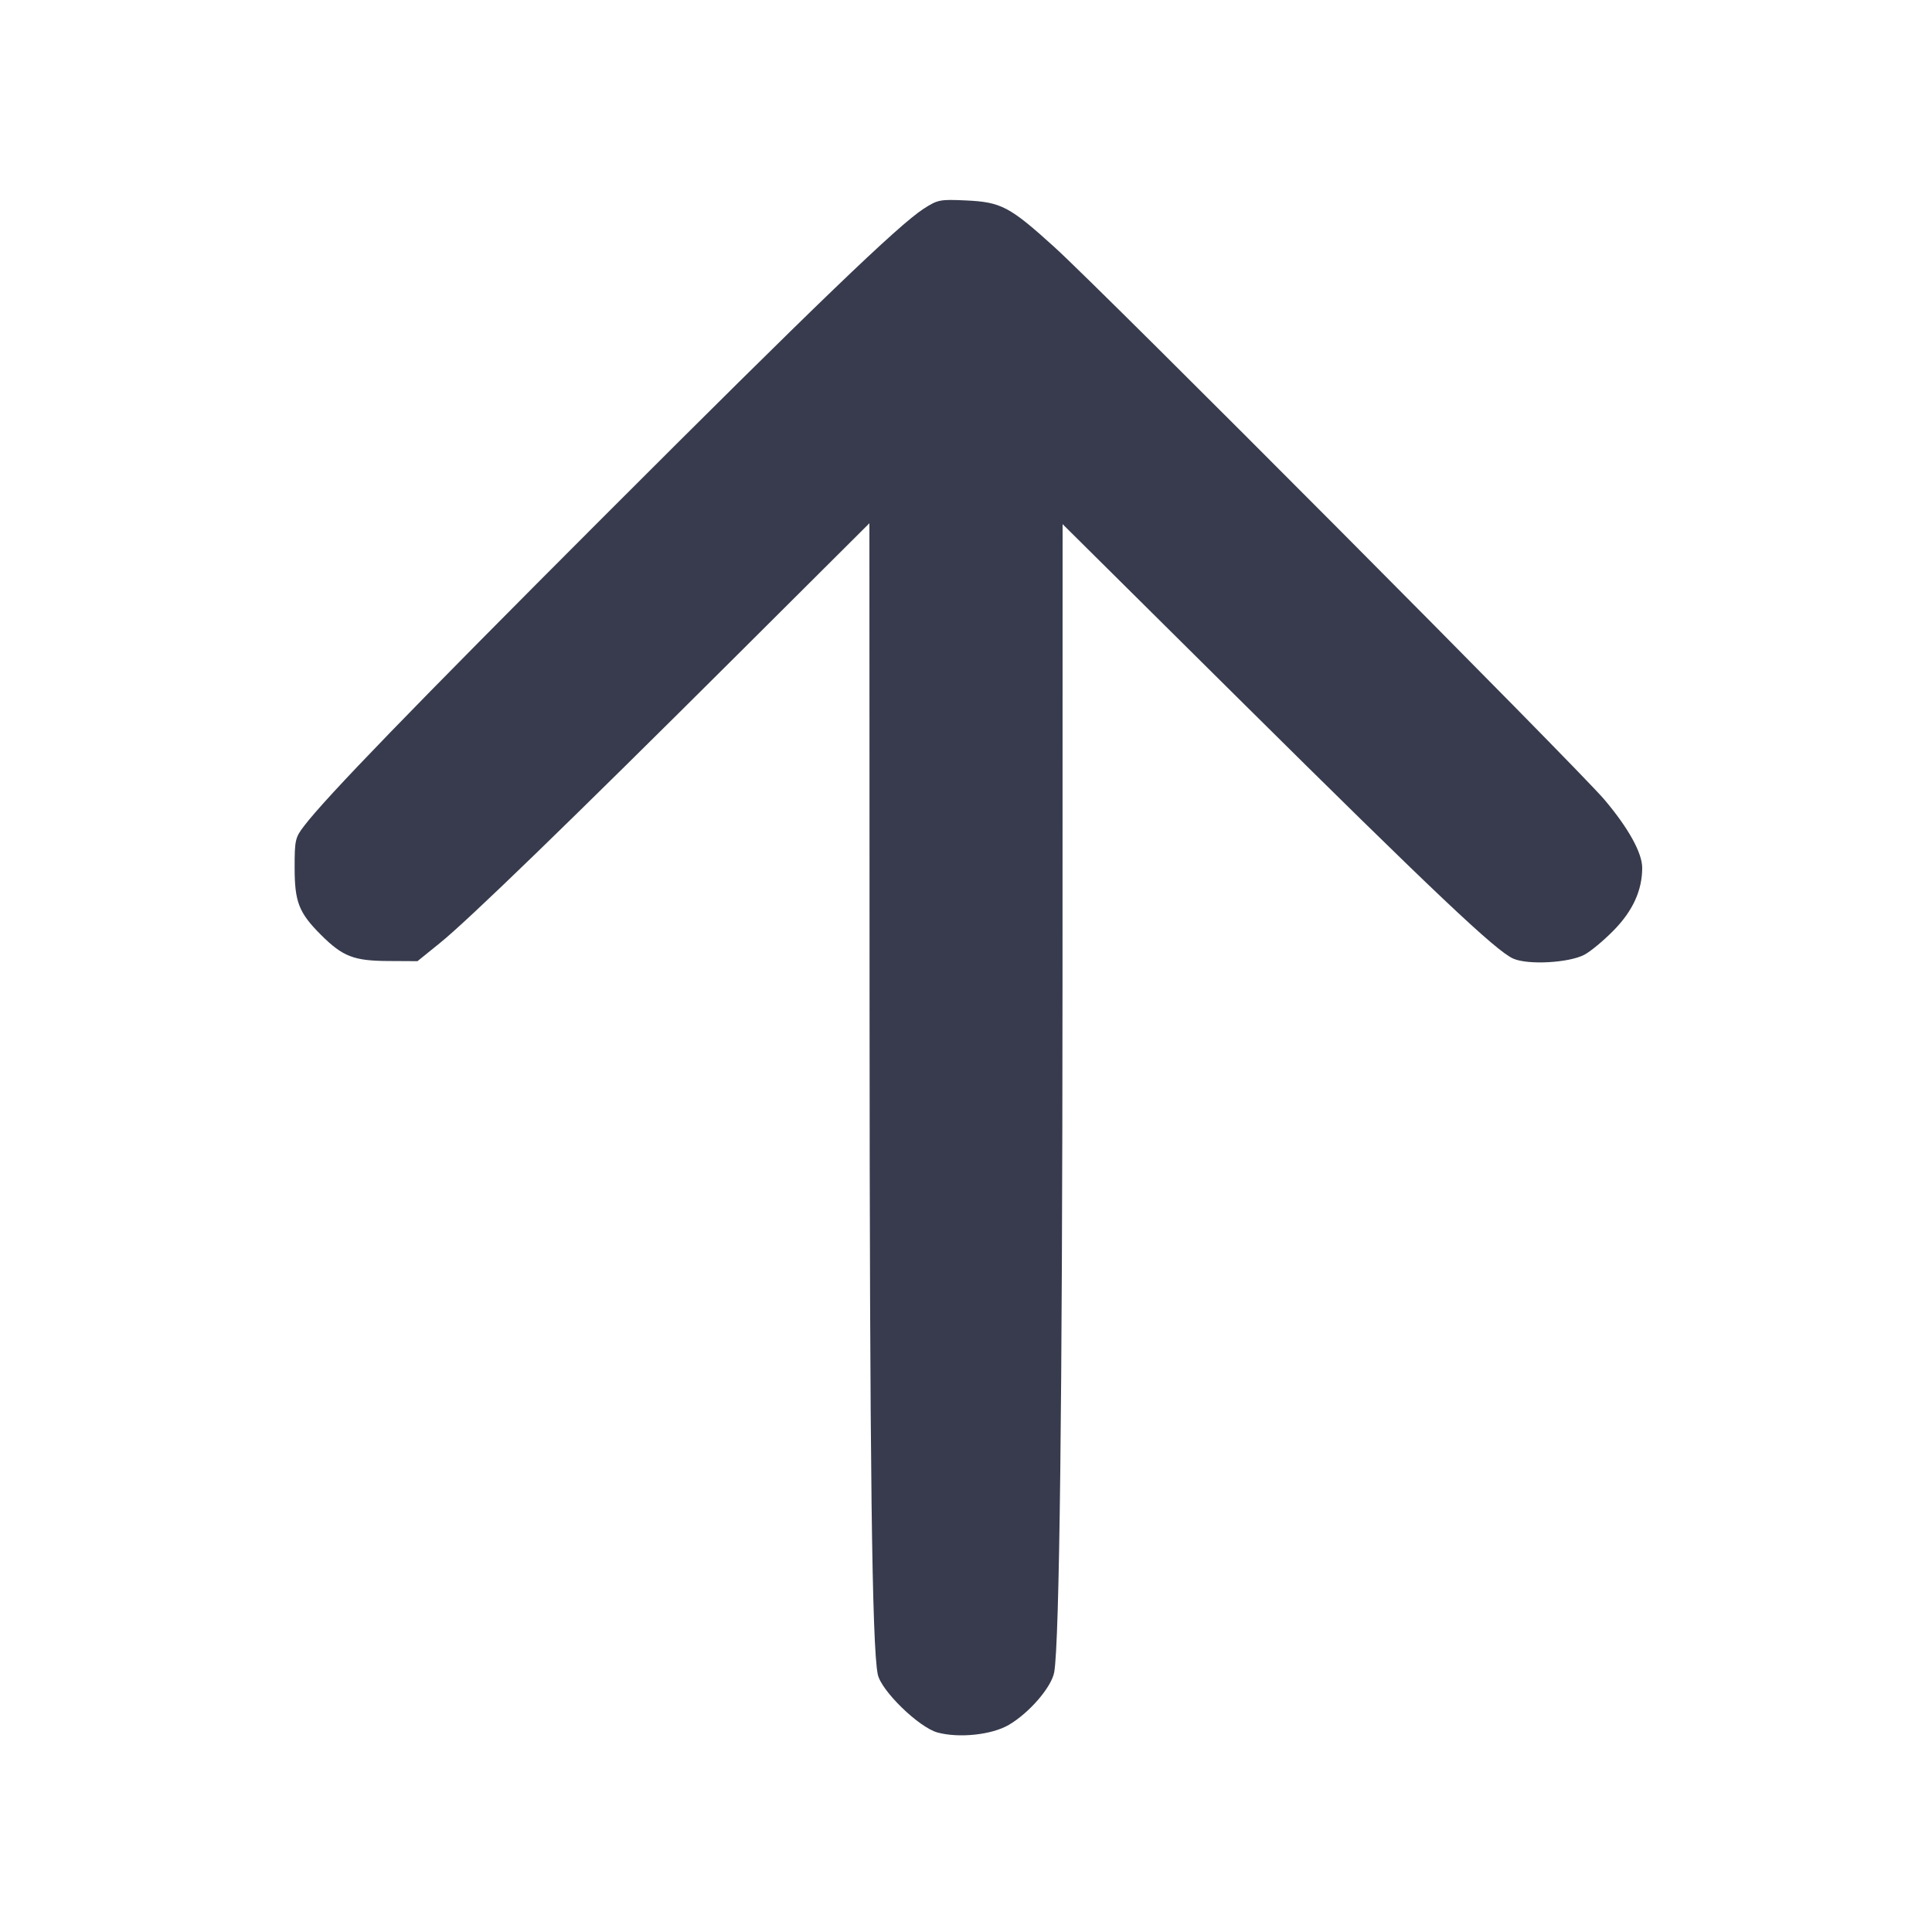 <svg width="24" height="24" viewBox="0 0 24 24" fill="none" xmlns="http://www.w3.org/2000/svg"><path d="M11.474 2.593 C 11.160 2.796,10.123 3.793,7.499 6.418 C 5.124 8.794,4.049 9.904,3.778 10.260 C 3.667 10.404,3.660 10.437,3.660 10.777 C 3.660 11.204,3.712 11.338,3.987 11.613 C 4.258 11.883,4.395 11.936,4.823 11.938 L 5.186 11.940 5.463 11.716 C 5.811 11.436,7.072 10.214,9.170 8.124 L 10.800 6.500 10.802 12.560 C 10.804 18.181,10.832 20.452,10.904 20.800 C 10.946 21.003,11.415 21.459,11.647 21.522 C 11.915 21.594,12.321 21.551,12.532 21.427 C 12.788 21.277,13.063 20.957,13.096 20.772 C 13.161 20.397,13.197 17.390,13.199 12.166 L 13.200 6.511 15.390 8.683 C 17.803 11.075,18.589 11.820,18.800 11.909 C 18.985 11.989,19.487 11.961,19.680 11.861 C 19.757 11.821,19.923 11.683,20.048 11.555 C 20.284 11.314,20.400 11.059,20.400 10.781 C 20.400 10.595,20.230 10.288,19.932 9.935 C 19.605 9.547,13.709 3.624,13.100 3.071 C 12.543 2.566,12.437 2.510,12.000 2.490 C 11.677 2.475,11.650 2.480,11.474 2.593 " fill="#373B4D" stroke="none" fill-rule="evenodd"></path></svg>